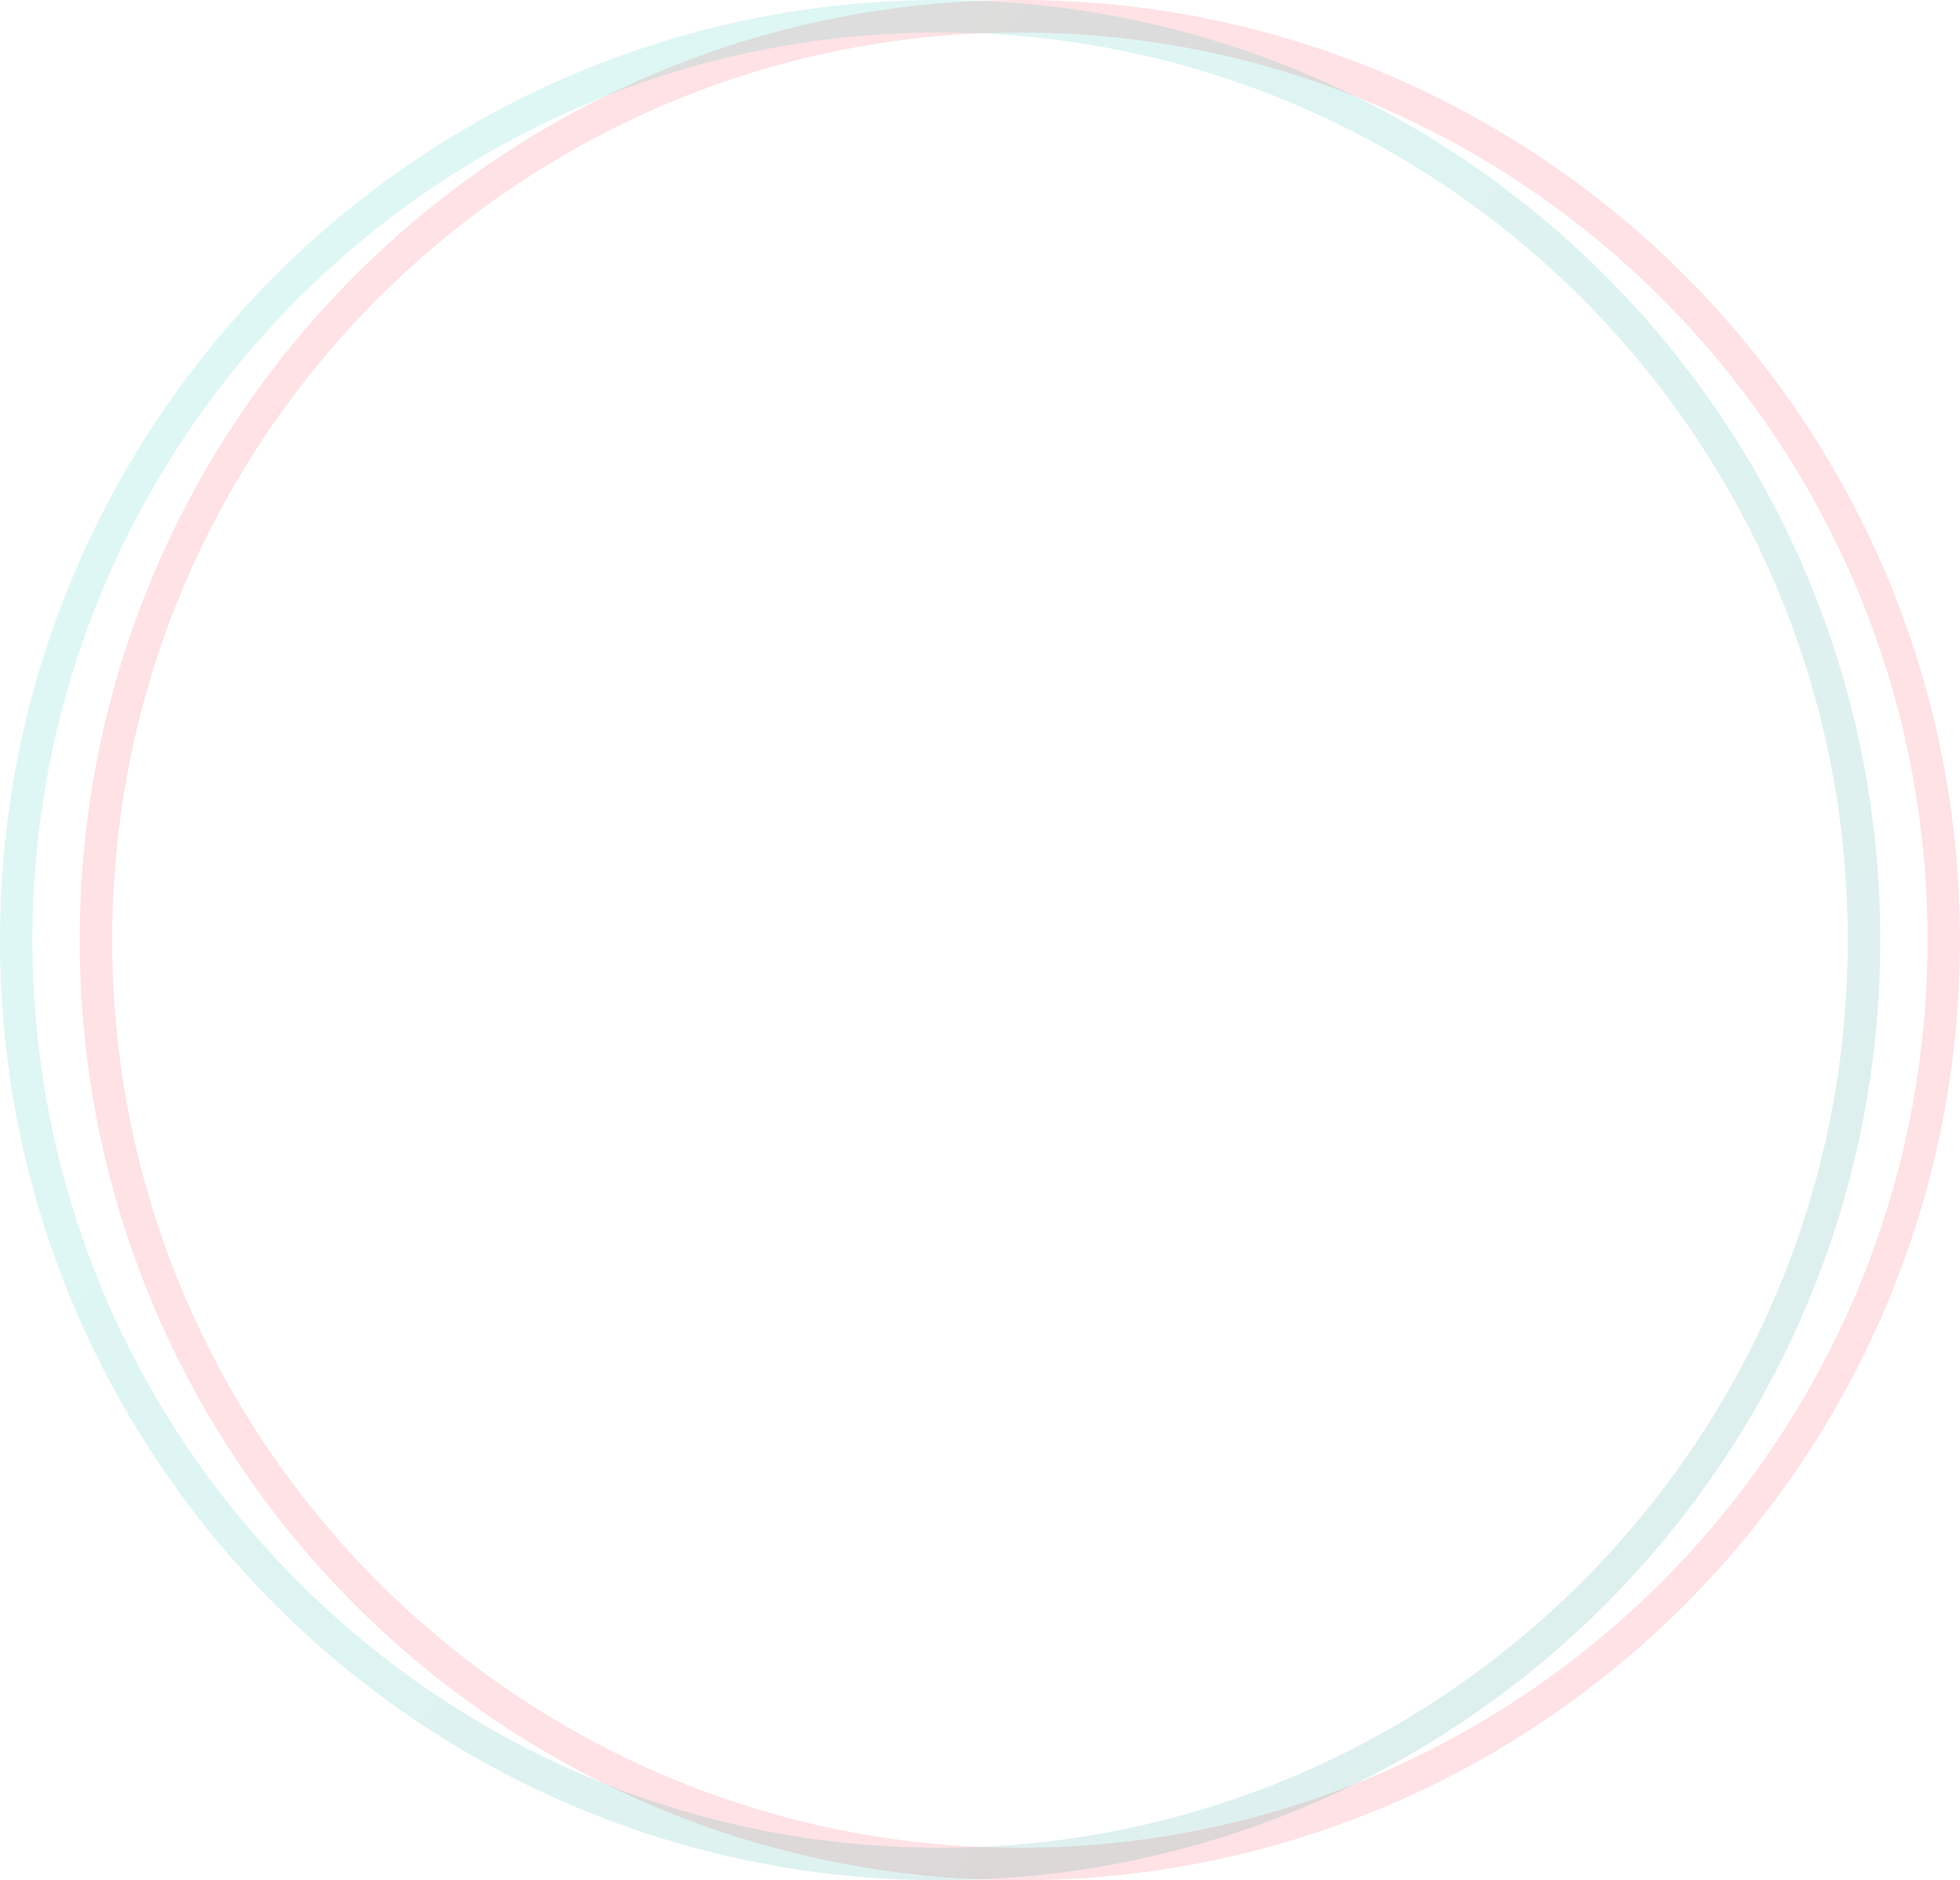 <svg width="295" height="283" viewBox="0 0 295 283" fill="none" xmlns="http://www.w3.org/2000/svg">
<path d="M295 141.5C295 219.648 231.648 283 153.5 283C75.352 283 12 219.648 12 141.5C12 63.352 75.352 0 153.5 0C231.648 0 295 63.352 295 141.5ZM16.885 141.5C16.885 216.951 78.049 278.115 153.5 278.115C228.951 278.115 290.115 216.951 290.115 141.5C290.115 66.049 228.951 4.885 153.5 4.885C78.049 4.885 16.885 66.049 16.885 141.5Z" fill="#F61F3C" fill-opacity="0.13"/>
<path d="M283 141.5C283 219.648 219.648 283 141.5 283C63.352 283 0 219.648 0 141.5C0 63.352 63.352 0 141.5 0C219.648 0 283 63.352 283 141.5ZM4.885 141.5C4.885 216.951 66.049 278.115 141.5 278.115C216.951 278.115 278.115 216.951 278.115 141.5C278.115 66.049 216.951 4.885 141.5 4.885C66.049 4.885 4.885 66.049 4.885 141.5Z" fill="url(#paint0_linear_712_5662)" fill-opacity="0.13"/>
<defs>
<linearGradient id="paint0_linear_712_5662" x1="-3.19089e-06" y1="56.5" x2="388.5" y2="329" gradientUnits="userSpaceOnUse">
<stop stop-color="#00C9B7"/>
<stop offset="1" stop-color="#00635A"/>
</linearGradient>
</defs>
</svg>
